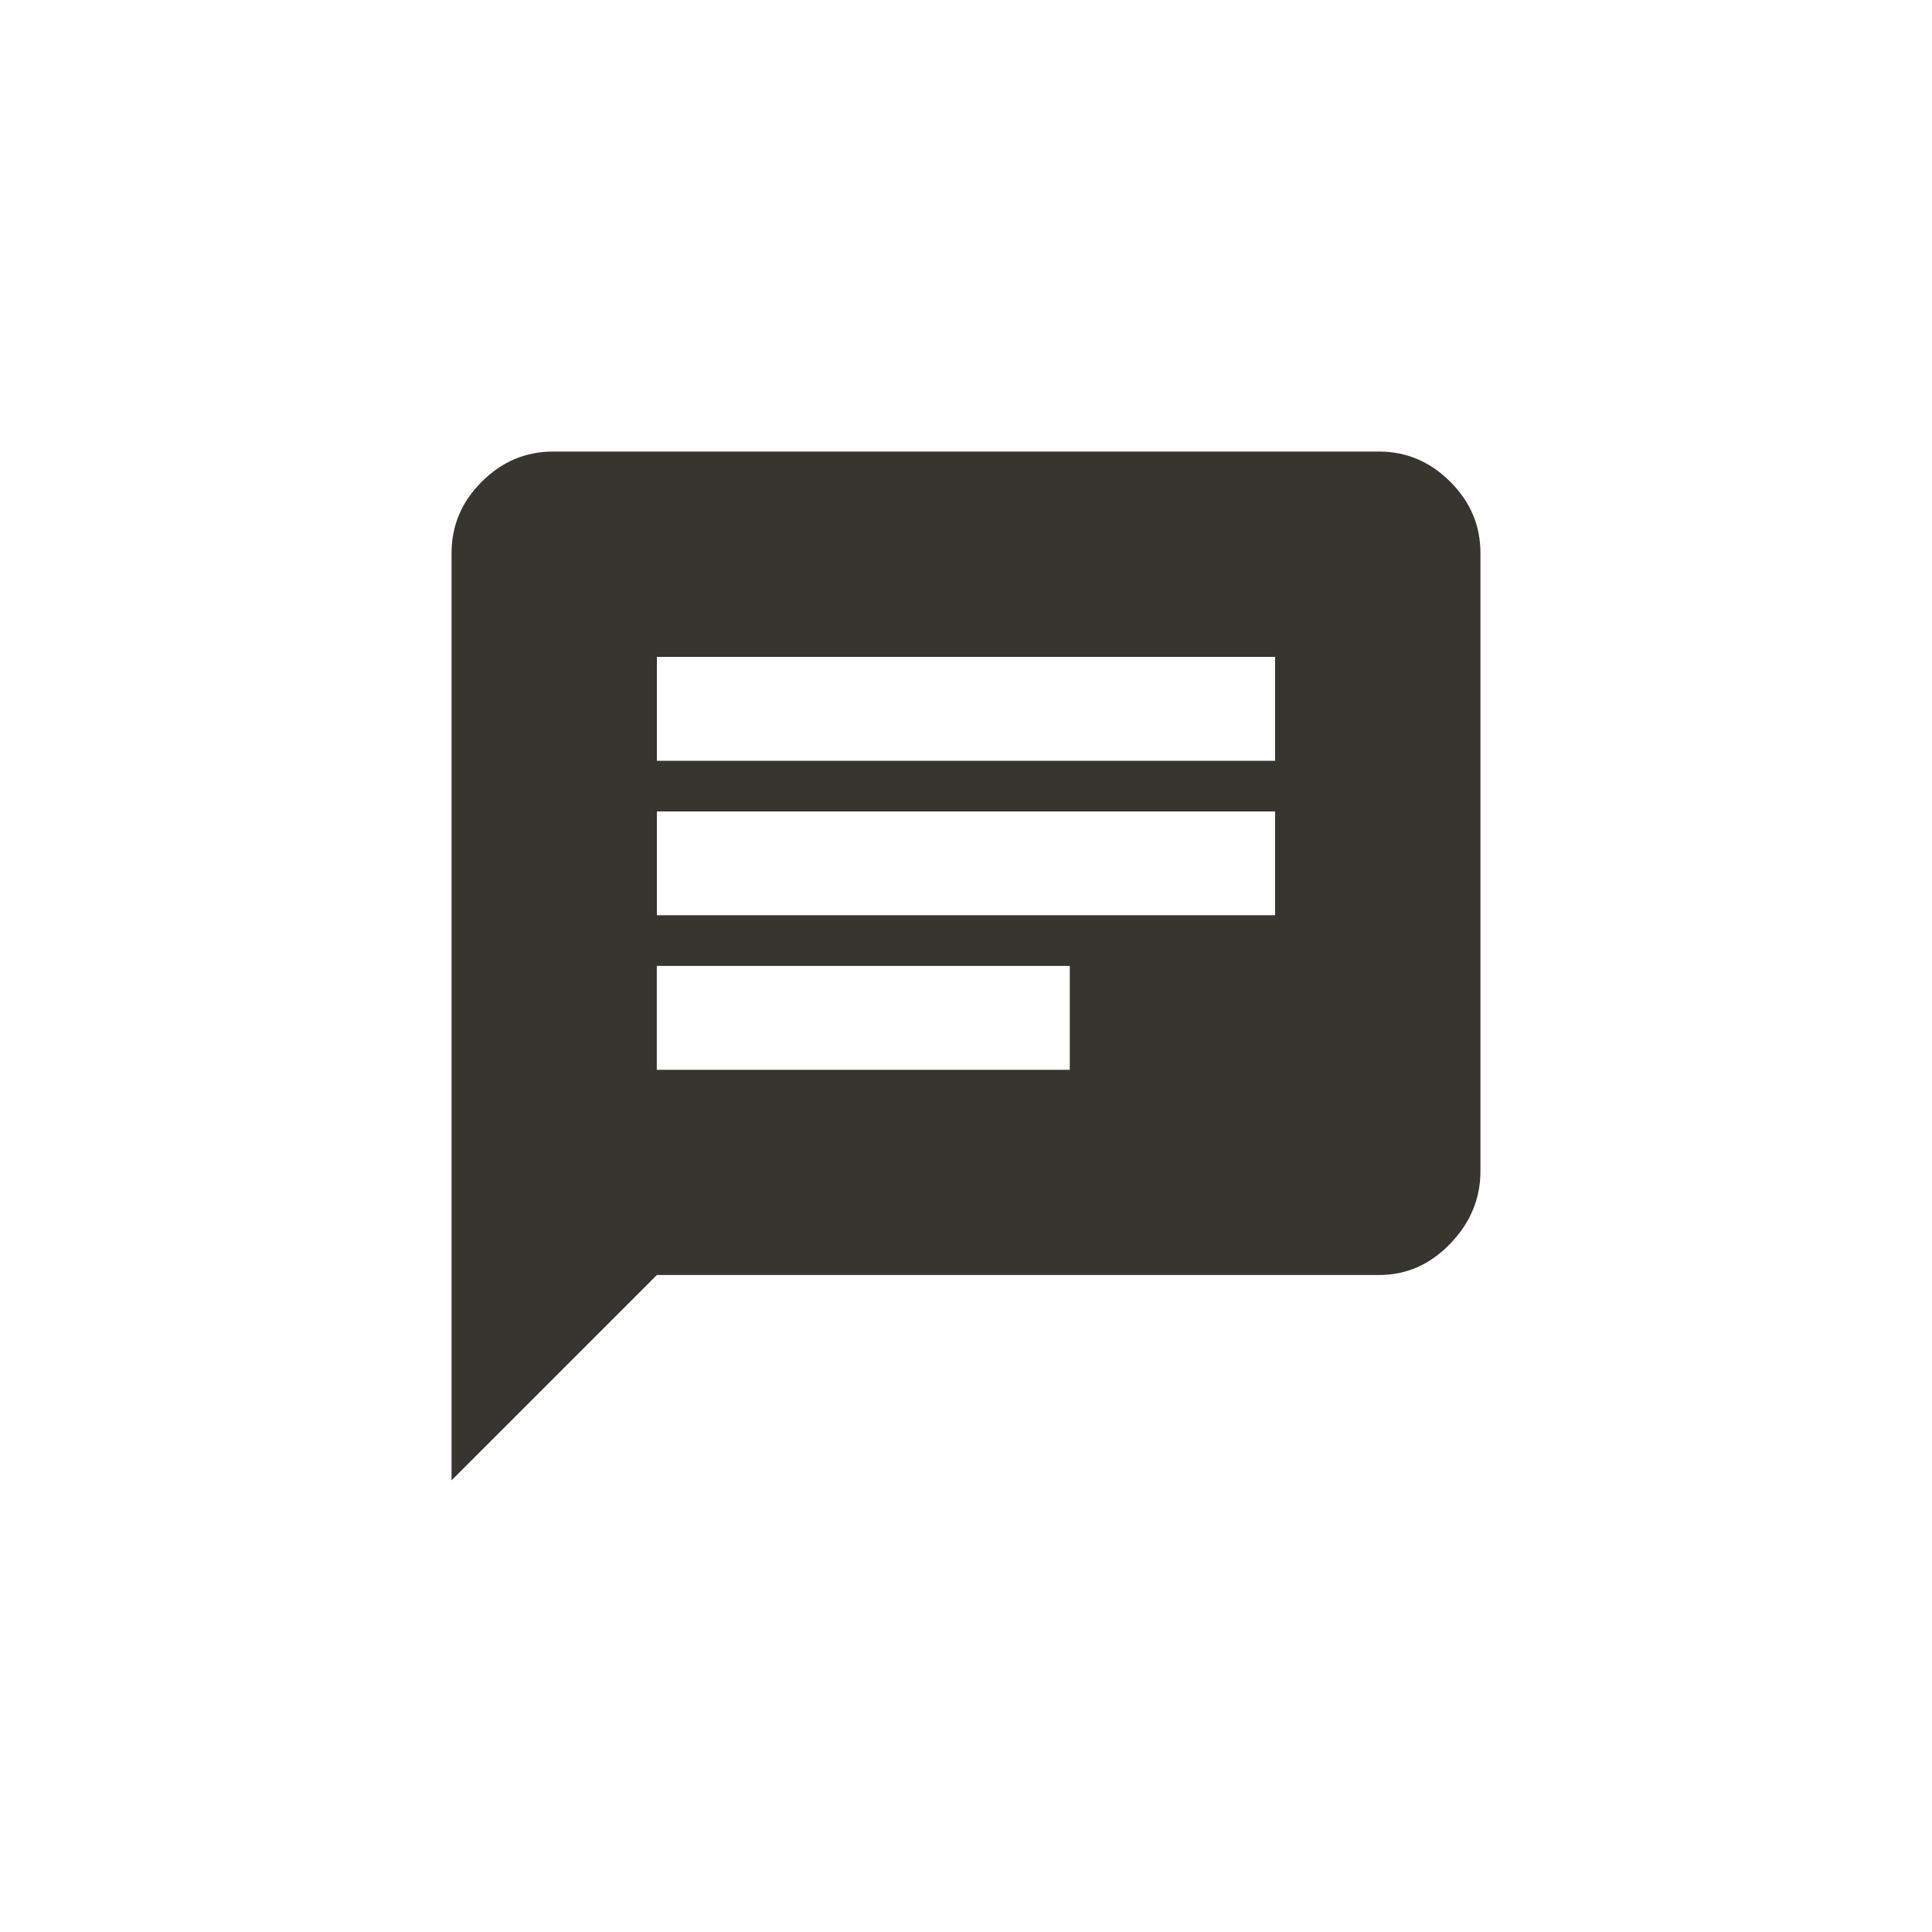 <!-- Generated by IcoMoon.io -->
<svg version="1.1" xmlns="http://www.w3.org/2000/svg" width="40" height="40" viewBox="0 0 40 40">
<title>mt-chat</title>
<path fill="#37352f" d="M26.4 15.751v-2.151h-12.8v2.151h12.8zM22.149 22.149v-2.151h-8.551v2.151h8.551zM13.6 16.8v2.149h12.8v-2.149h-12.8zM28.551 9.349q0.849 0 1.475 0.625t0.625 1.475v12.8q0 0.851-0.625 1.5t-1.475 0.649h-14.951l-4.251 4.251v-19.2q0-0.851 0.625-1.475t1.475-0.625h17.1z"></path>
</svg>
